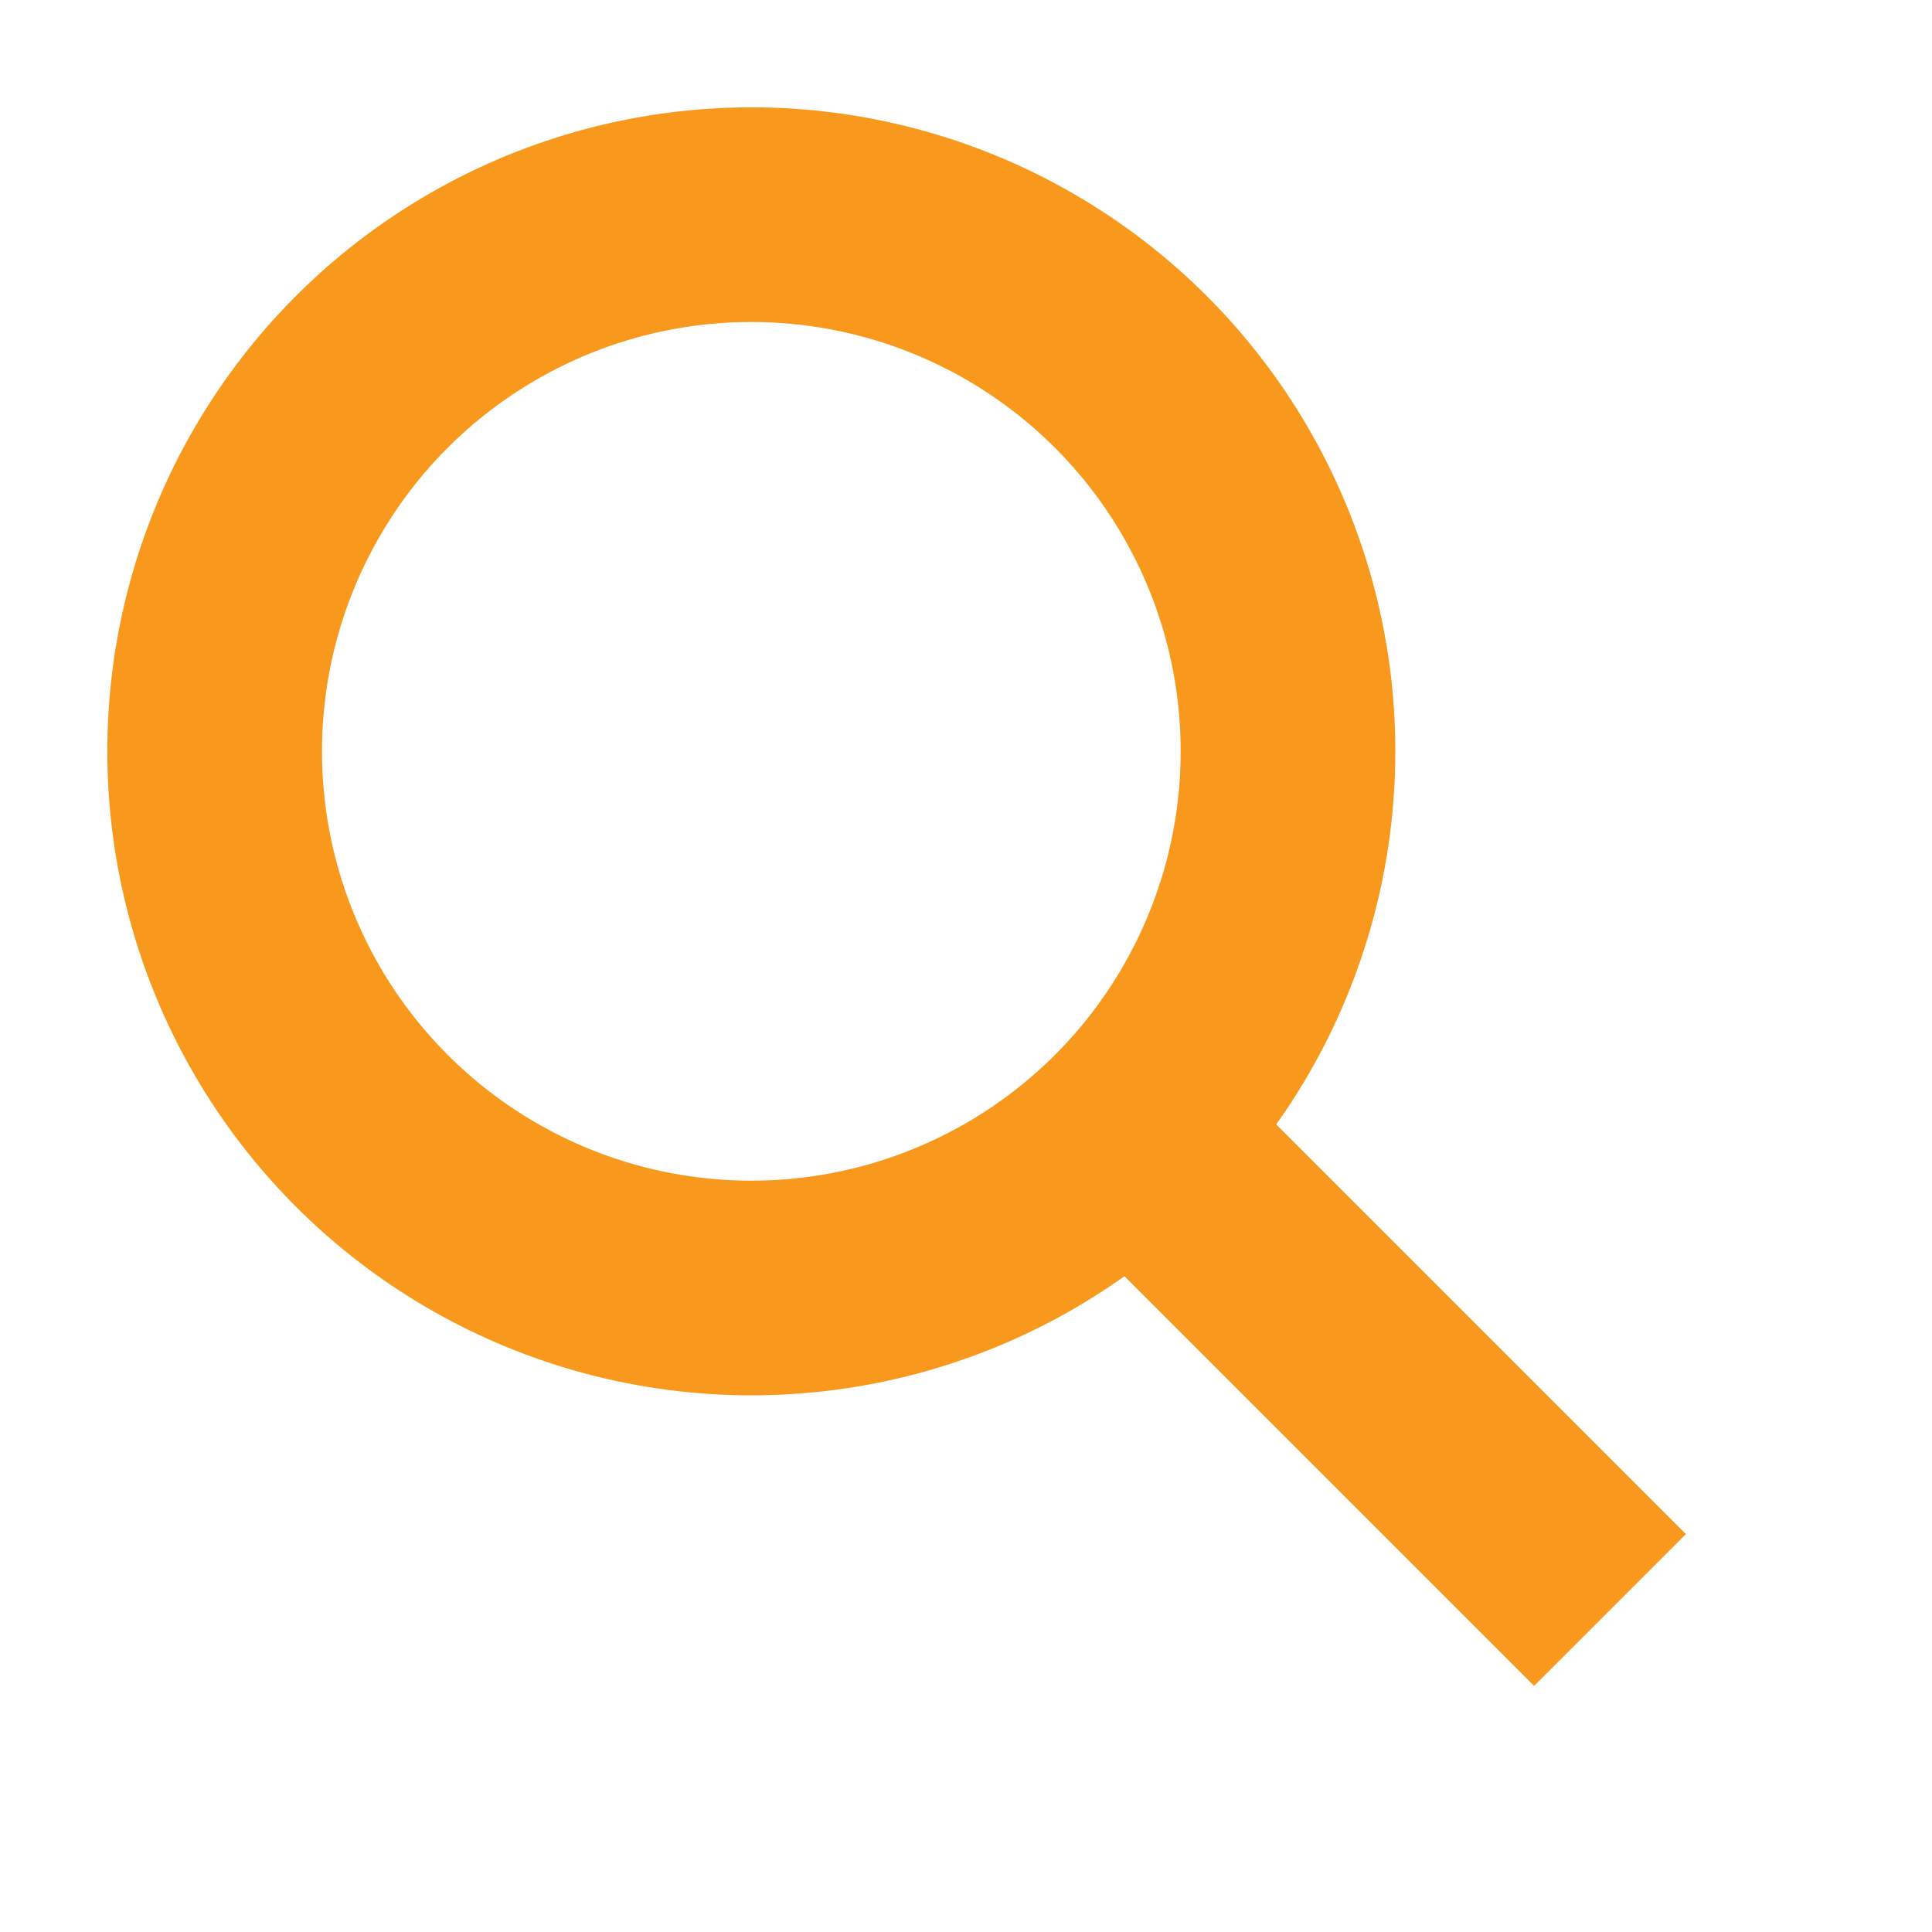     <svg alt="search" xmlns="http://www.w3.org/2000/svg" viewBox="0 0 18 18"  width="100%" height="100%" style="vector-effect: non-scaling-stroke; stroke: #f8991d; stroke-width: 2px; fill: none;">
      <circle cx="7" cy="7" r="5"/>
      <line x1="15" y1="15" x2="10.5" y2="10.5"/>
    </svg>
